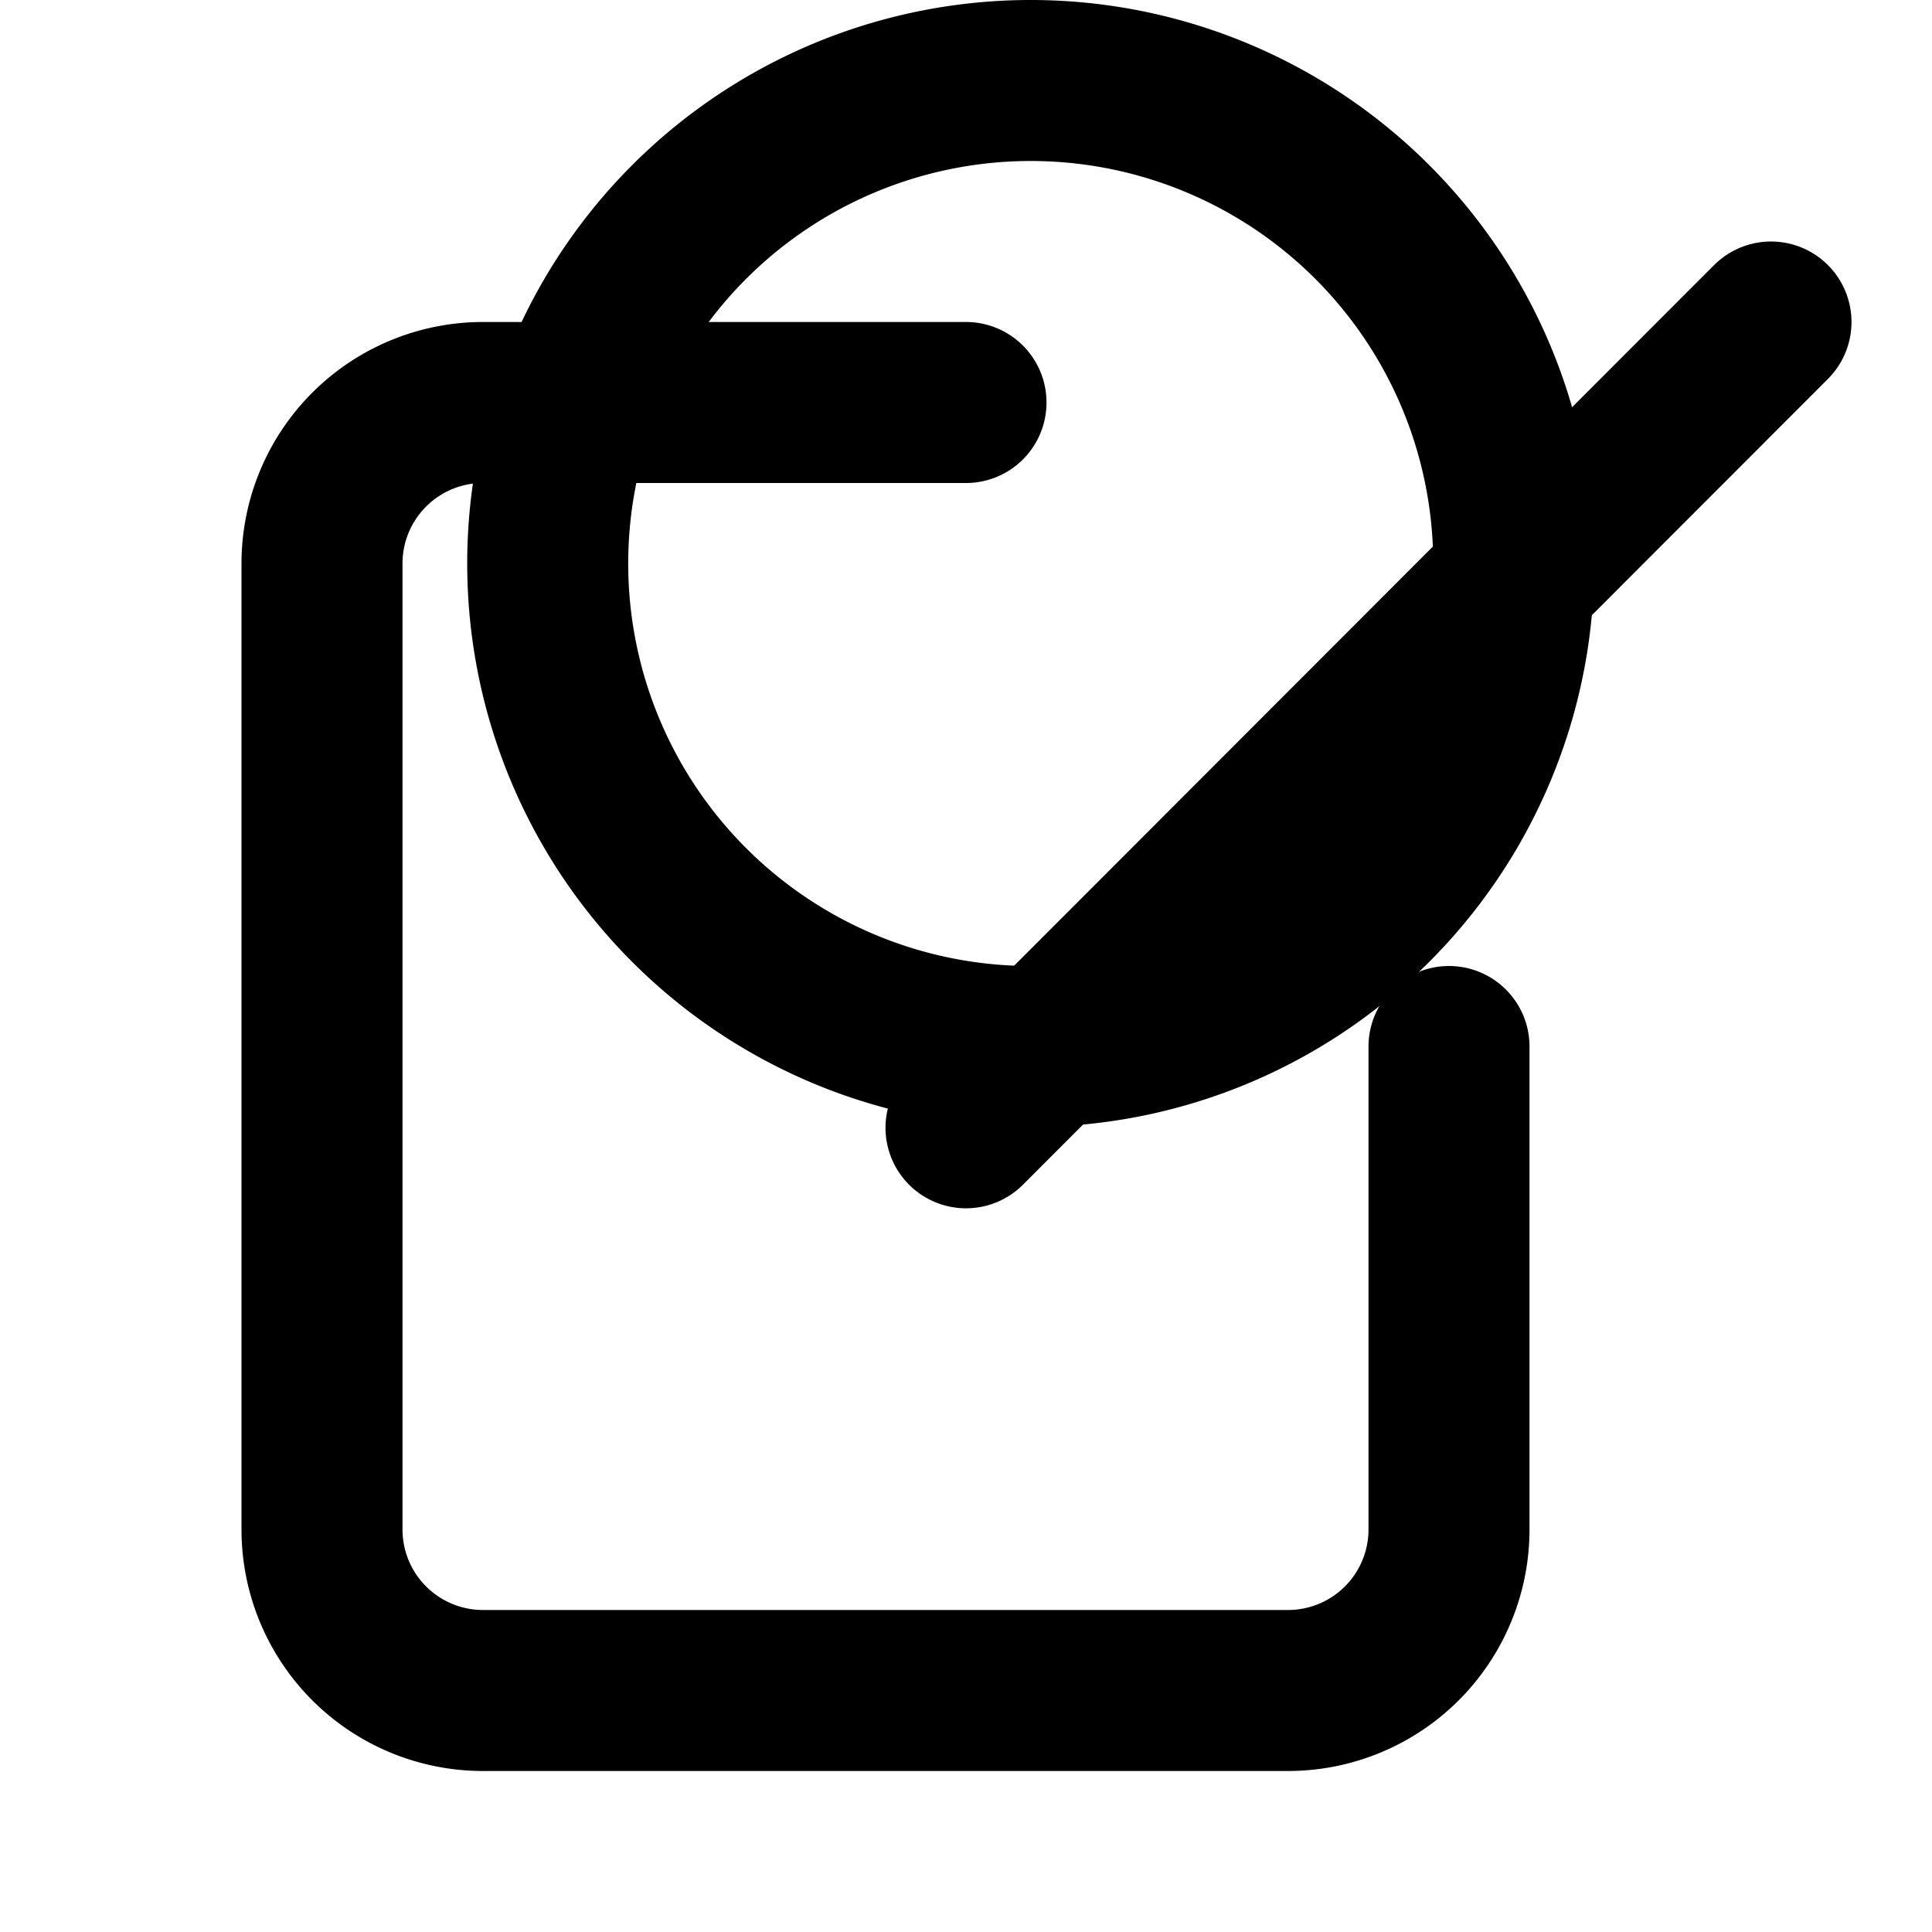<svg xmlns="http://www.w3.org/2000/svg" width="24" height="24" viewBox="0 0 24 24" fill="none" stroke="currentColor" stroke-width="2" stroke-linecap="round" stroke-linejoin="round"><path d="M12 5H6a2 2 0 0 0-2 2v12a2 2 0 0 0 2 2h10a2 2 0 0 0 2-2v-6"></path><path d="M18 10a6 6 0 1 1 0-6 6 6 0 0 1 0 6z"></path><path d="M22 4L12 14.01"></path></svg>
